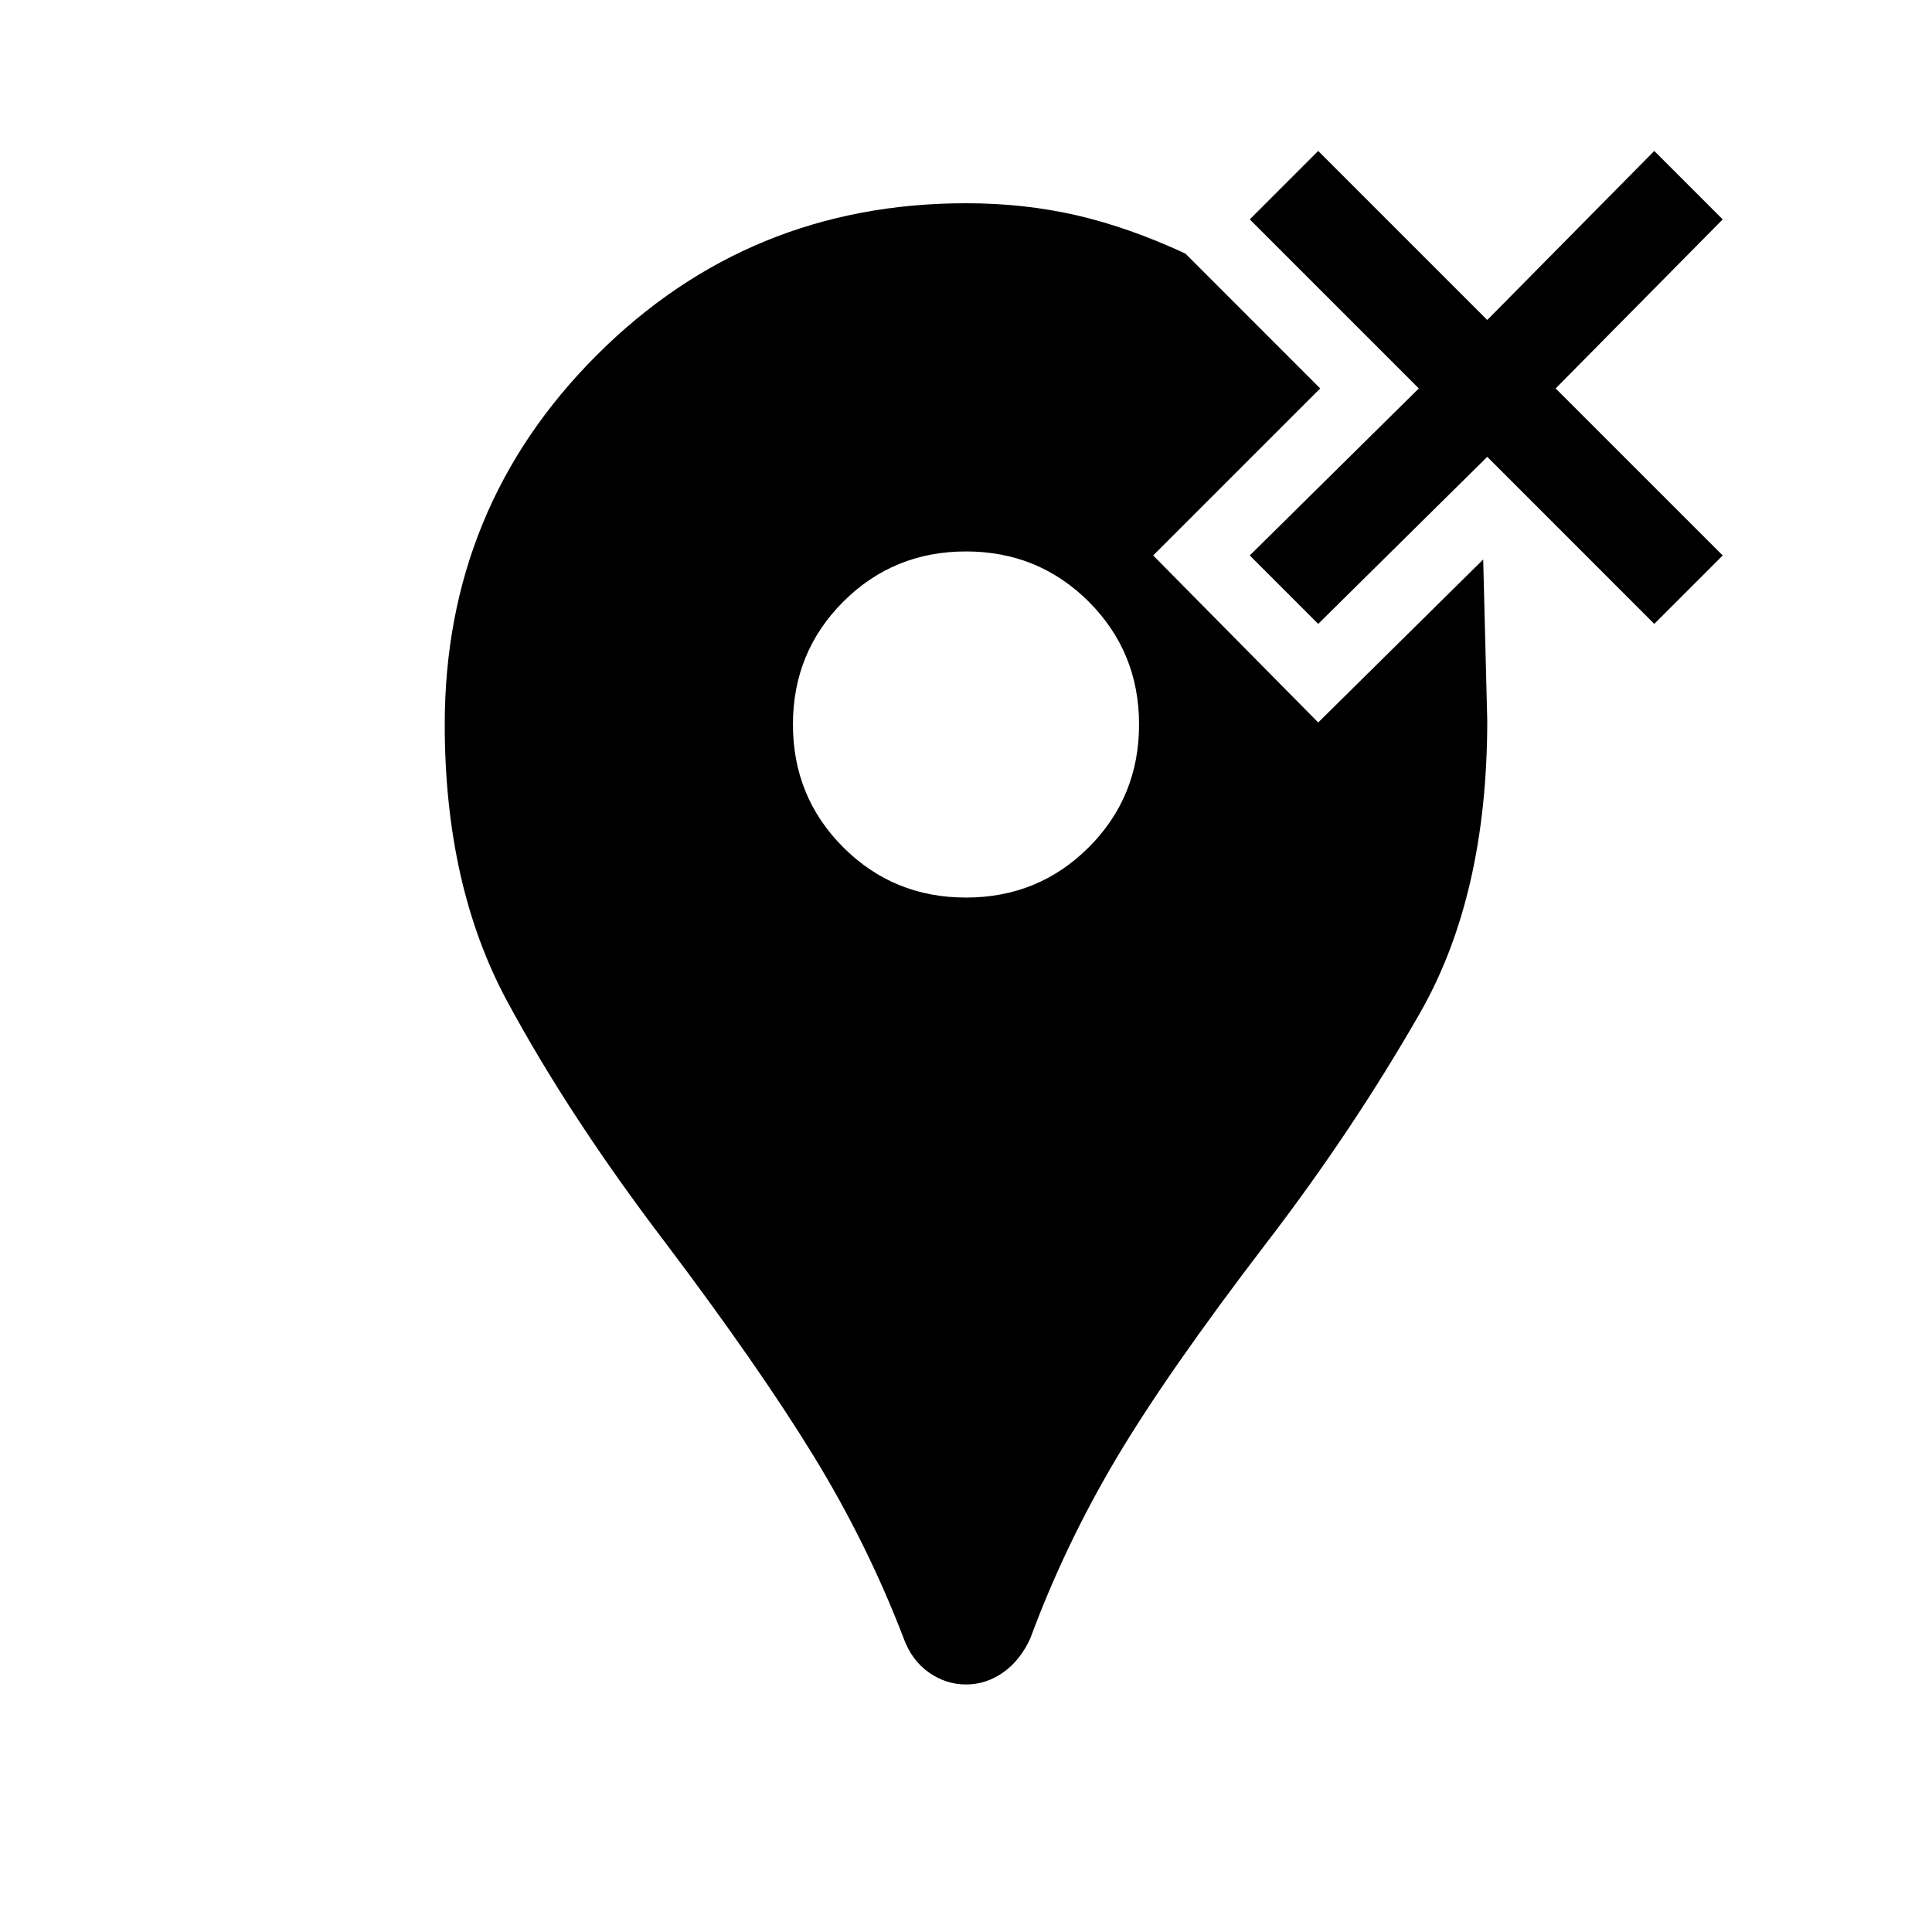 <svg xmlns="http://www.w3.org/2000/svg" height="40" width="40"><path d="M27.292 12.917 25.875 11.5 29.375 8.042 25.875 4.542 27.292 3.125 30.792 6.625 34.25 3.125 35.667 4.542 32.208 8.042 35.667 11.5 34.25 12.917 30.792 9.458ZM20 34.875Q19.583 34.875 19.229 34.625Q18.875 34.375 18.708 33.917Q17.958 31.958 16.833 30.125Q15.708 28.292 13.792 25.75Q11.792 23.125 10.5 20.729Q9.208 18.333 9.208 15Q9.208 10.5 12.354 7.354Q15.5 4.208 20 4.208Q21.208 4.208 22.292 4.458Q23.375 4.708 24.542 5.25L27.333 8.042L23.875 11.5L27.292 14.958L30.708 11.583L30.792 14.917Q30.792 18.542 29.396 20.979Q28 23.417 26.208 25.75Q24.167 28.417 23.104 30.208Q22.042 32 21.333 33.917Q21.125 34.375 20.771 34.625Q20.417 34.875 20 34.875ZM20 18.583Q21.5 18.583 22.542 17.542Q23.583 16.5 23.583 15Q23.583 13.5 22.542 12.458Q21.5 11.417 20 11.417Q18.5 11.417 17.458 12.458Q16.417 13.5 16.417 15Q16.417 16.5 17.458 17.542Q18.5 18.583 20 18.583Z"/></svg>